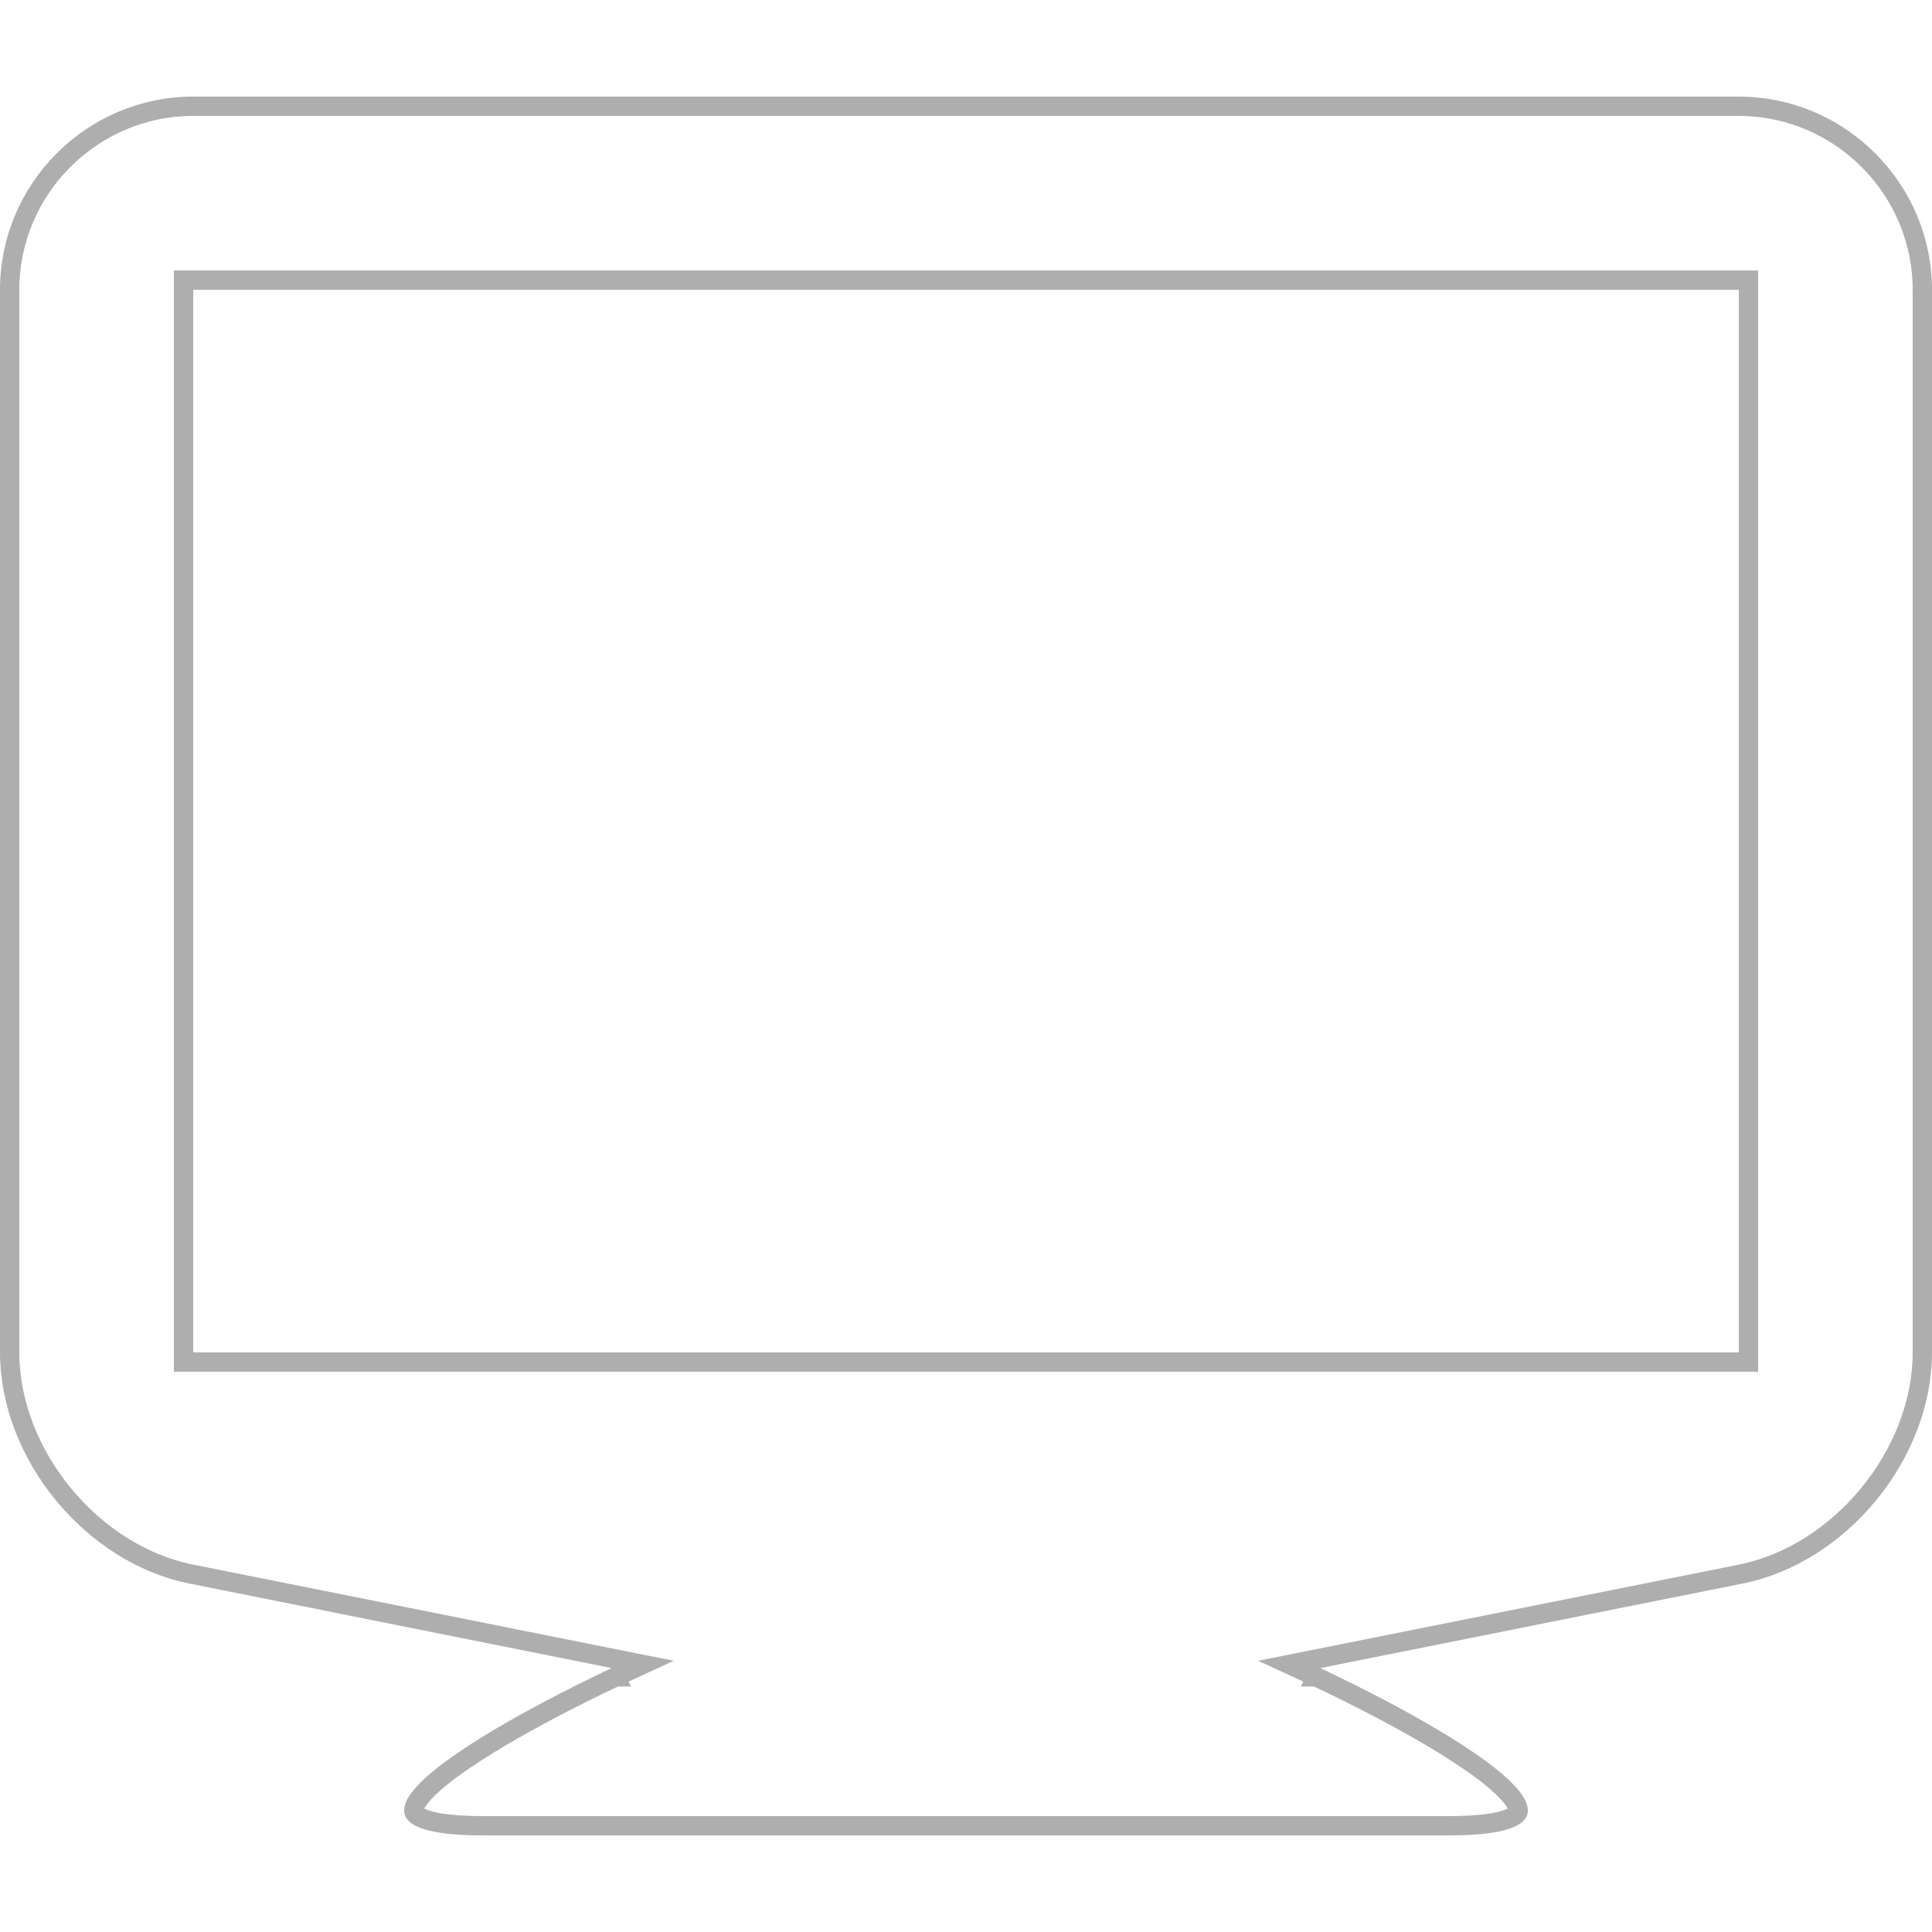 <svg width="100" height="100" viewBox="0 0 100 100" fill="none" xmlns="http://www.w3.org/2000/svg">
<path d="M9.903 81.475L9.903 81.475C4.742 80.446 0.5 75.262 0.5 70V15C0.5 9.776 4.771 5.5 10 5.5H90C95.224 5.5 99.5 9.776 99.5 15V70C99.5 75.262 95.253 80.446 90.097 81.475L90.097 81.475L68.232 85.85L66.724 86.151L68.121 86.794L68.33 86.34C68.121 86.794 68.121 86.794 68.121 86.794L68.122 86.794L68.124 86.796L68.134 86.8L68.173 86.818C68.207 86.834 68.259 86.858 68.326 86.89C68.459 86.953 68.654 87.045 68.898 87.162C69.385 87.398 70.069 87.734 70.852 88.138C72.42 88.946 74.372 90.018 75.94 91.084C76.726 91.617 77.398 92.138 77.876 92.614C78.115 92.852 78.294 93.068 78.414 93.258C78.536 93.451 78.579 93.591 78.585 93.681C78.59 93.754 78.574 93.809 78.518 93.873C78.451 93.951 78.309 94.056 78.03 94.158C77.467 94.364 76.504 94.5 75 94.5H25C23.496 94.5 22.533 94.364 21.97 94.158C21.69 94.056 21.549 93.951 21.481 93.873C21.425 93.809 21.41 93.754 21.415 93.681C21.421 93.59 21.463 93.451 21.585 93.258C21.705 93.068 21.884 92.852 22.122 92.614C22.6 92.138 23.272 91.617 24.057 91.084C25.625 90.018 27.576 88.946 29.144 88.138C29.927 87.734 30.61 87.398 31.098 87.162C31.341 87.045 31.536 86.953 31.669 86.89C31.736 86.858 31.788 86.834 31.822 86.818L31.861 86.8L31.871 86.796L31.873 86.794L31.874 86.794C31.874 86.794 31.874 86.794 31.665 86.34L31.874 86.794L33.271 86.151L31.763 85.85L9.903 81.475ZM90 70.5H90.5V70V15V14.5H90H10H9.5V15V70V70.5H10H90Z" stroke="#AEAEAE"/>
</svg>
